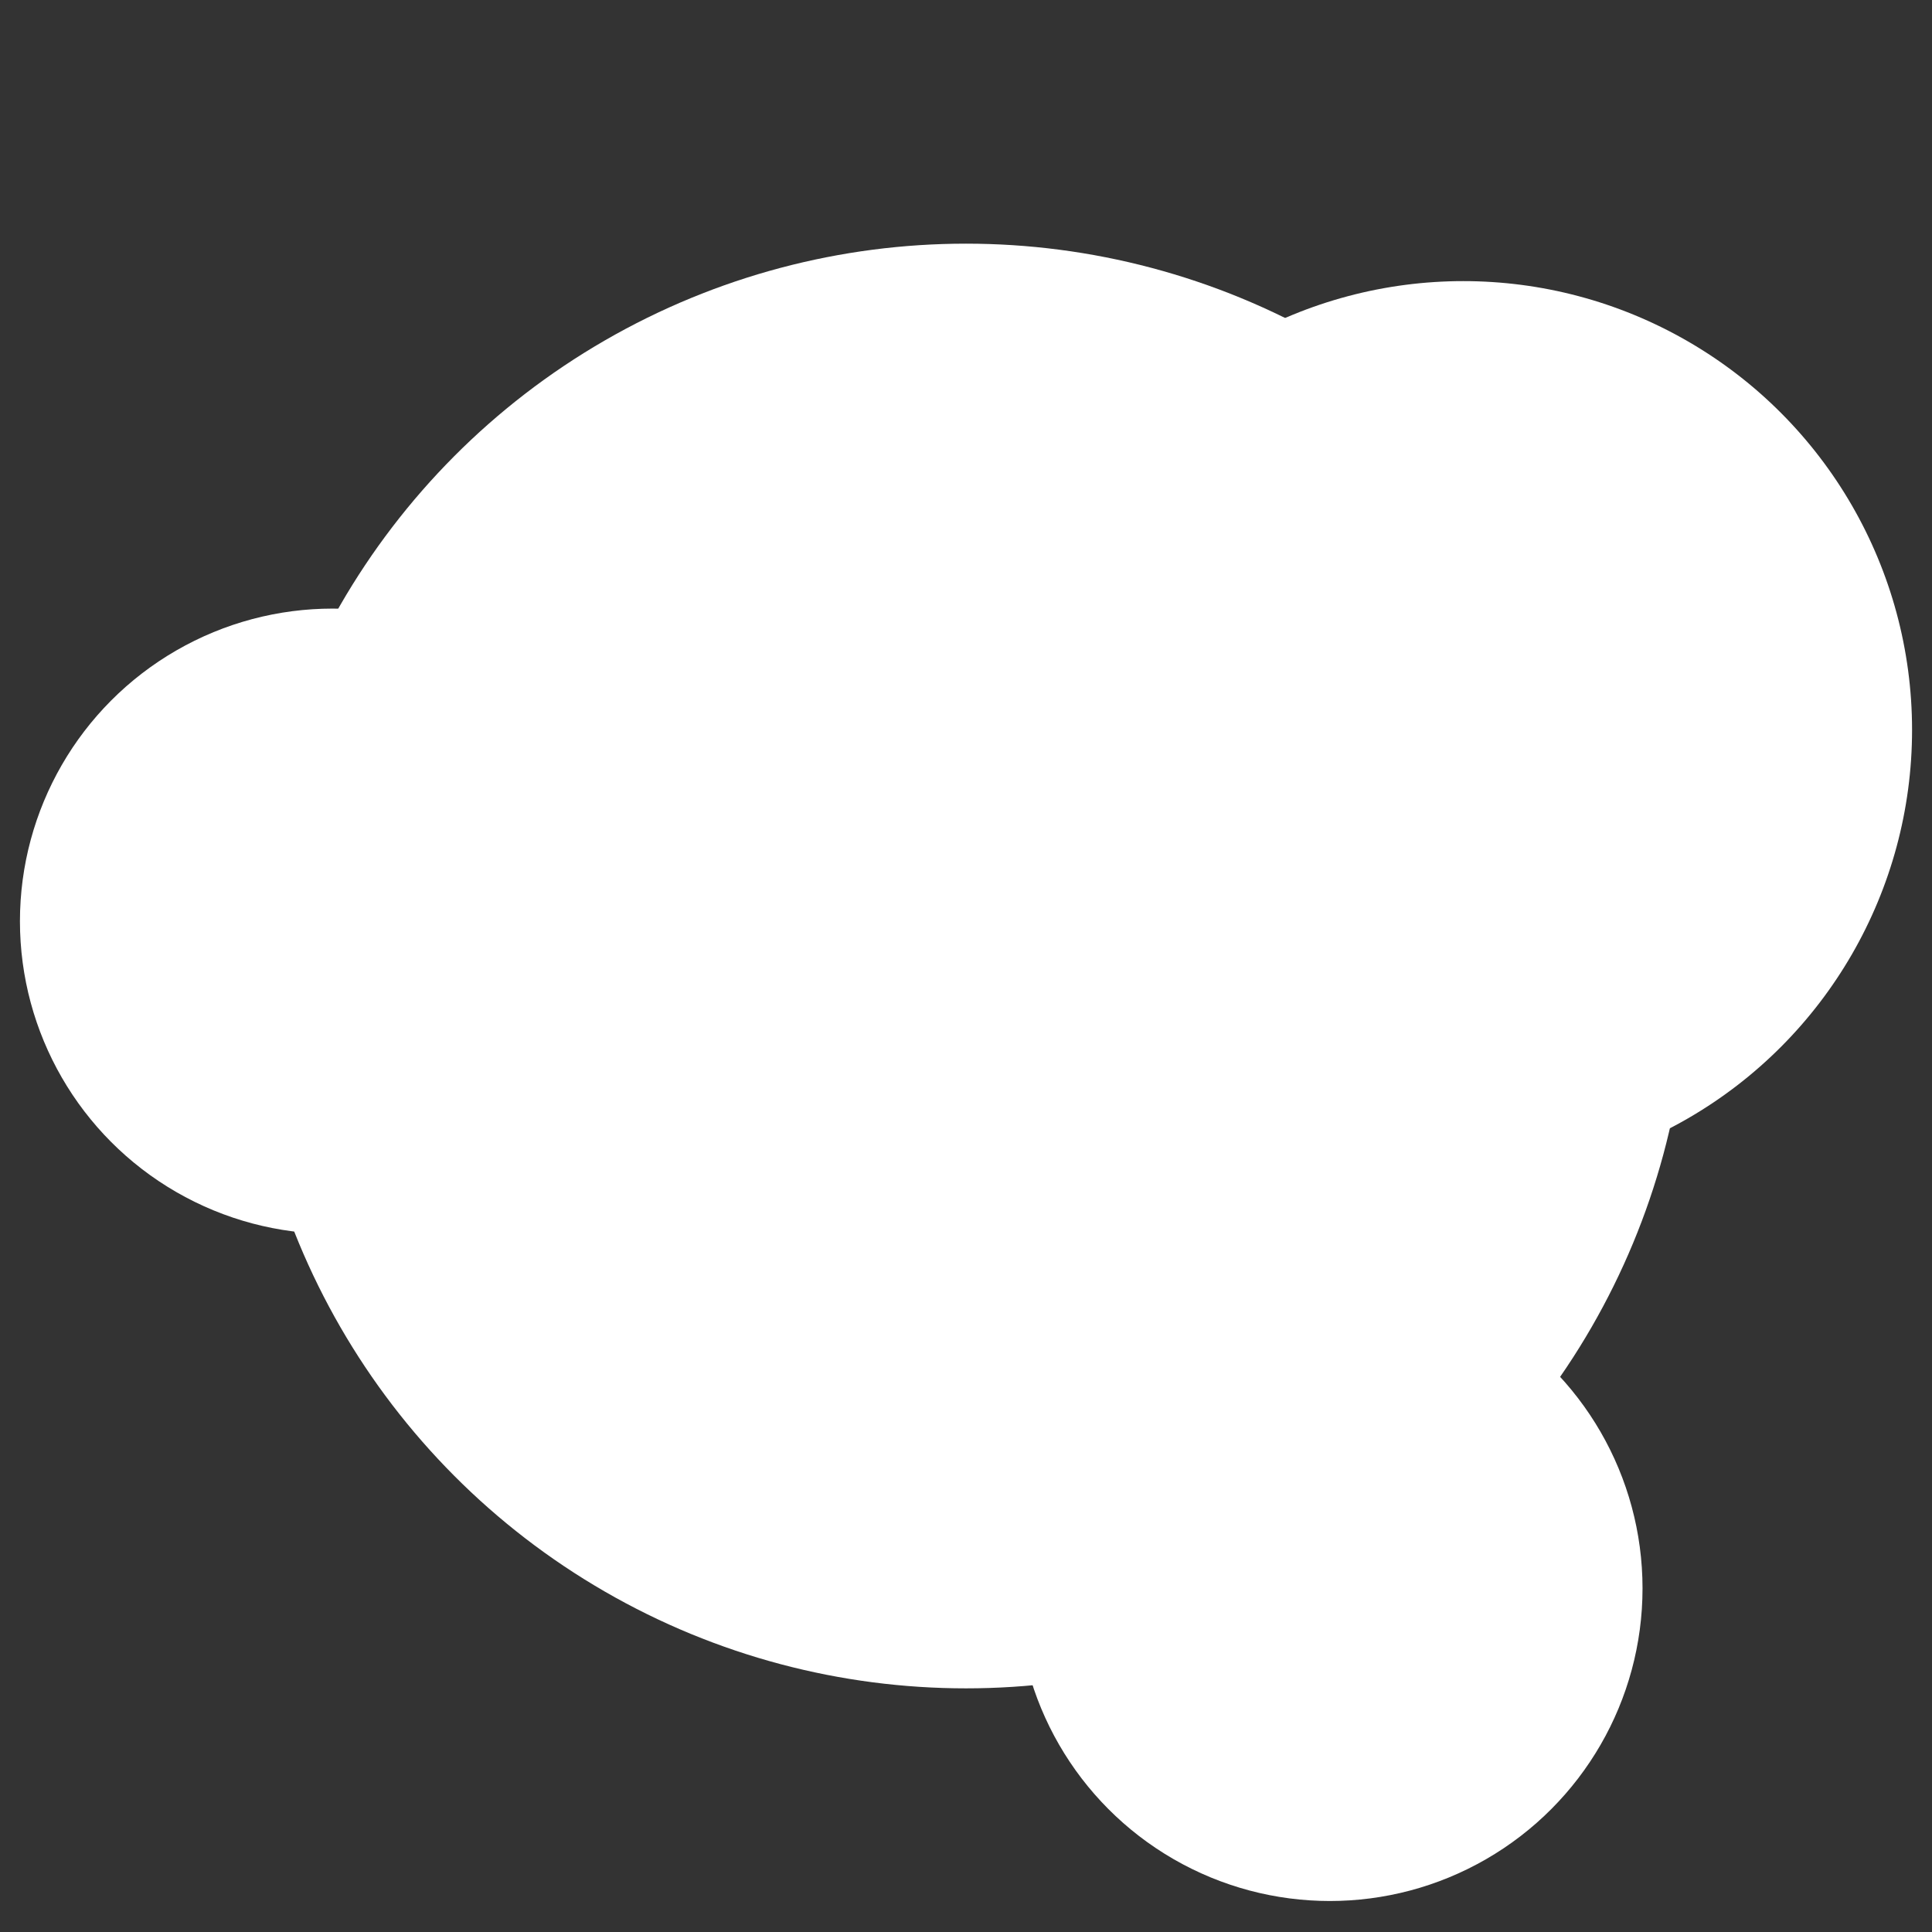 <?xml version="1.0" encoding="UTF-8" standalone="no"?>
<!-- Created with Inkscape (http://www.inkscape.org/) -->

<svg
   xmlns:dc="http://purl.org/dc/elements/1.1/"
   xmlns:cc="http://creativecommons.org/ns#"
   xmlns:rdf="http://www.w3.org/1999/02/22-rdf-syntax-ns#"
   xmlns:svg="http://www.w3.org/2000/svg"
   xmlns="http://www.w3.org/2000/svg"
   xmlns:sodipodi="http://sodipodi.sourceforge.net/DTD/sodipodi-0.dtd"
   xmlns:inkscape="http://www.inkscape.org/namespaces/inkscape"
   width="512"
   height="512"
   viewBox="0 0 135.467 135.467"
   version="1.1"
   id="svg8"
   inkscape:version="0.92.4 (5da689c313, 2019-01-14)"
   sodipodi:docname="cloud.svg">
  <rect x="0" y="0" width="135.467" height="135.467" fill="#333333" stroke="none"/>
  <defs
     id="defs2" />
  <sodipodi:namedview
     id="base"
     pagecolor="#ffffff"
     bordercolor="#666666"
     borderopacity="1.0"
     inkscape:pageopacity="0.0"
     inkscape:pageshadow="2"
     inkscape:zoom="2.8"
     inkscape:cx="243.25495"
     inkscape:cy="279.85773"
     inkscape:document-units="mm"
     inkscape:current-layer="layer1"
     showgrid="false"
     units="px"
     inkscape:pagecheckerboard="true"
     inkscape:window-width="3840"
     inkscape:window-height="2066"
     inkscape:window-x="-11"
     inkscape:window-y="-11"
     inkscape:window-maximized="1" />
  <g
     inkscape:label="Layer 1"
     inkscape:groupmode="layer"
     id="layer1"
     transform="translate(0,-161.533)">
    <circle
       style="fill:#ffffff;fill-opacity:1;stroke:none;stroke-width:0.35"
       id="path815"
       cx="67.733"
       cy="229.267"
       r="50.649" />
    <circle
       style="fill:#ffffff;fill-opacity:1;stroke:none;stroke-width:0.265"
       id="path827"
       cx="23.321"
       cy="226.129"
       r="21.923" />
    <circle
       style="fill:#ffffff;fill-opacity:1;stroke:none;stroke-width:0.265"
       id="path829"
       cx="102.602"
       cy="212.711"
       r="31.467" />
    <circle
       r="21.923"
       cy="272.904"
       cx="93.247"
       id="circle831"
       style="fill:#ffffff;fill-opacity:1;stroke:none;stroke-width:0.265" />
  </g>
</svg>
